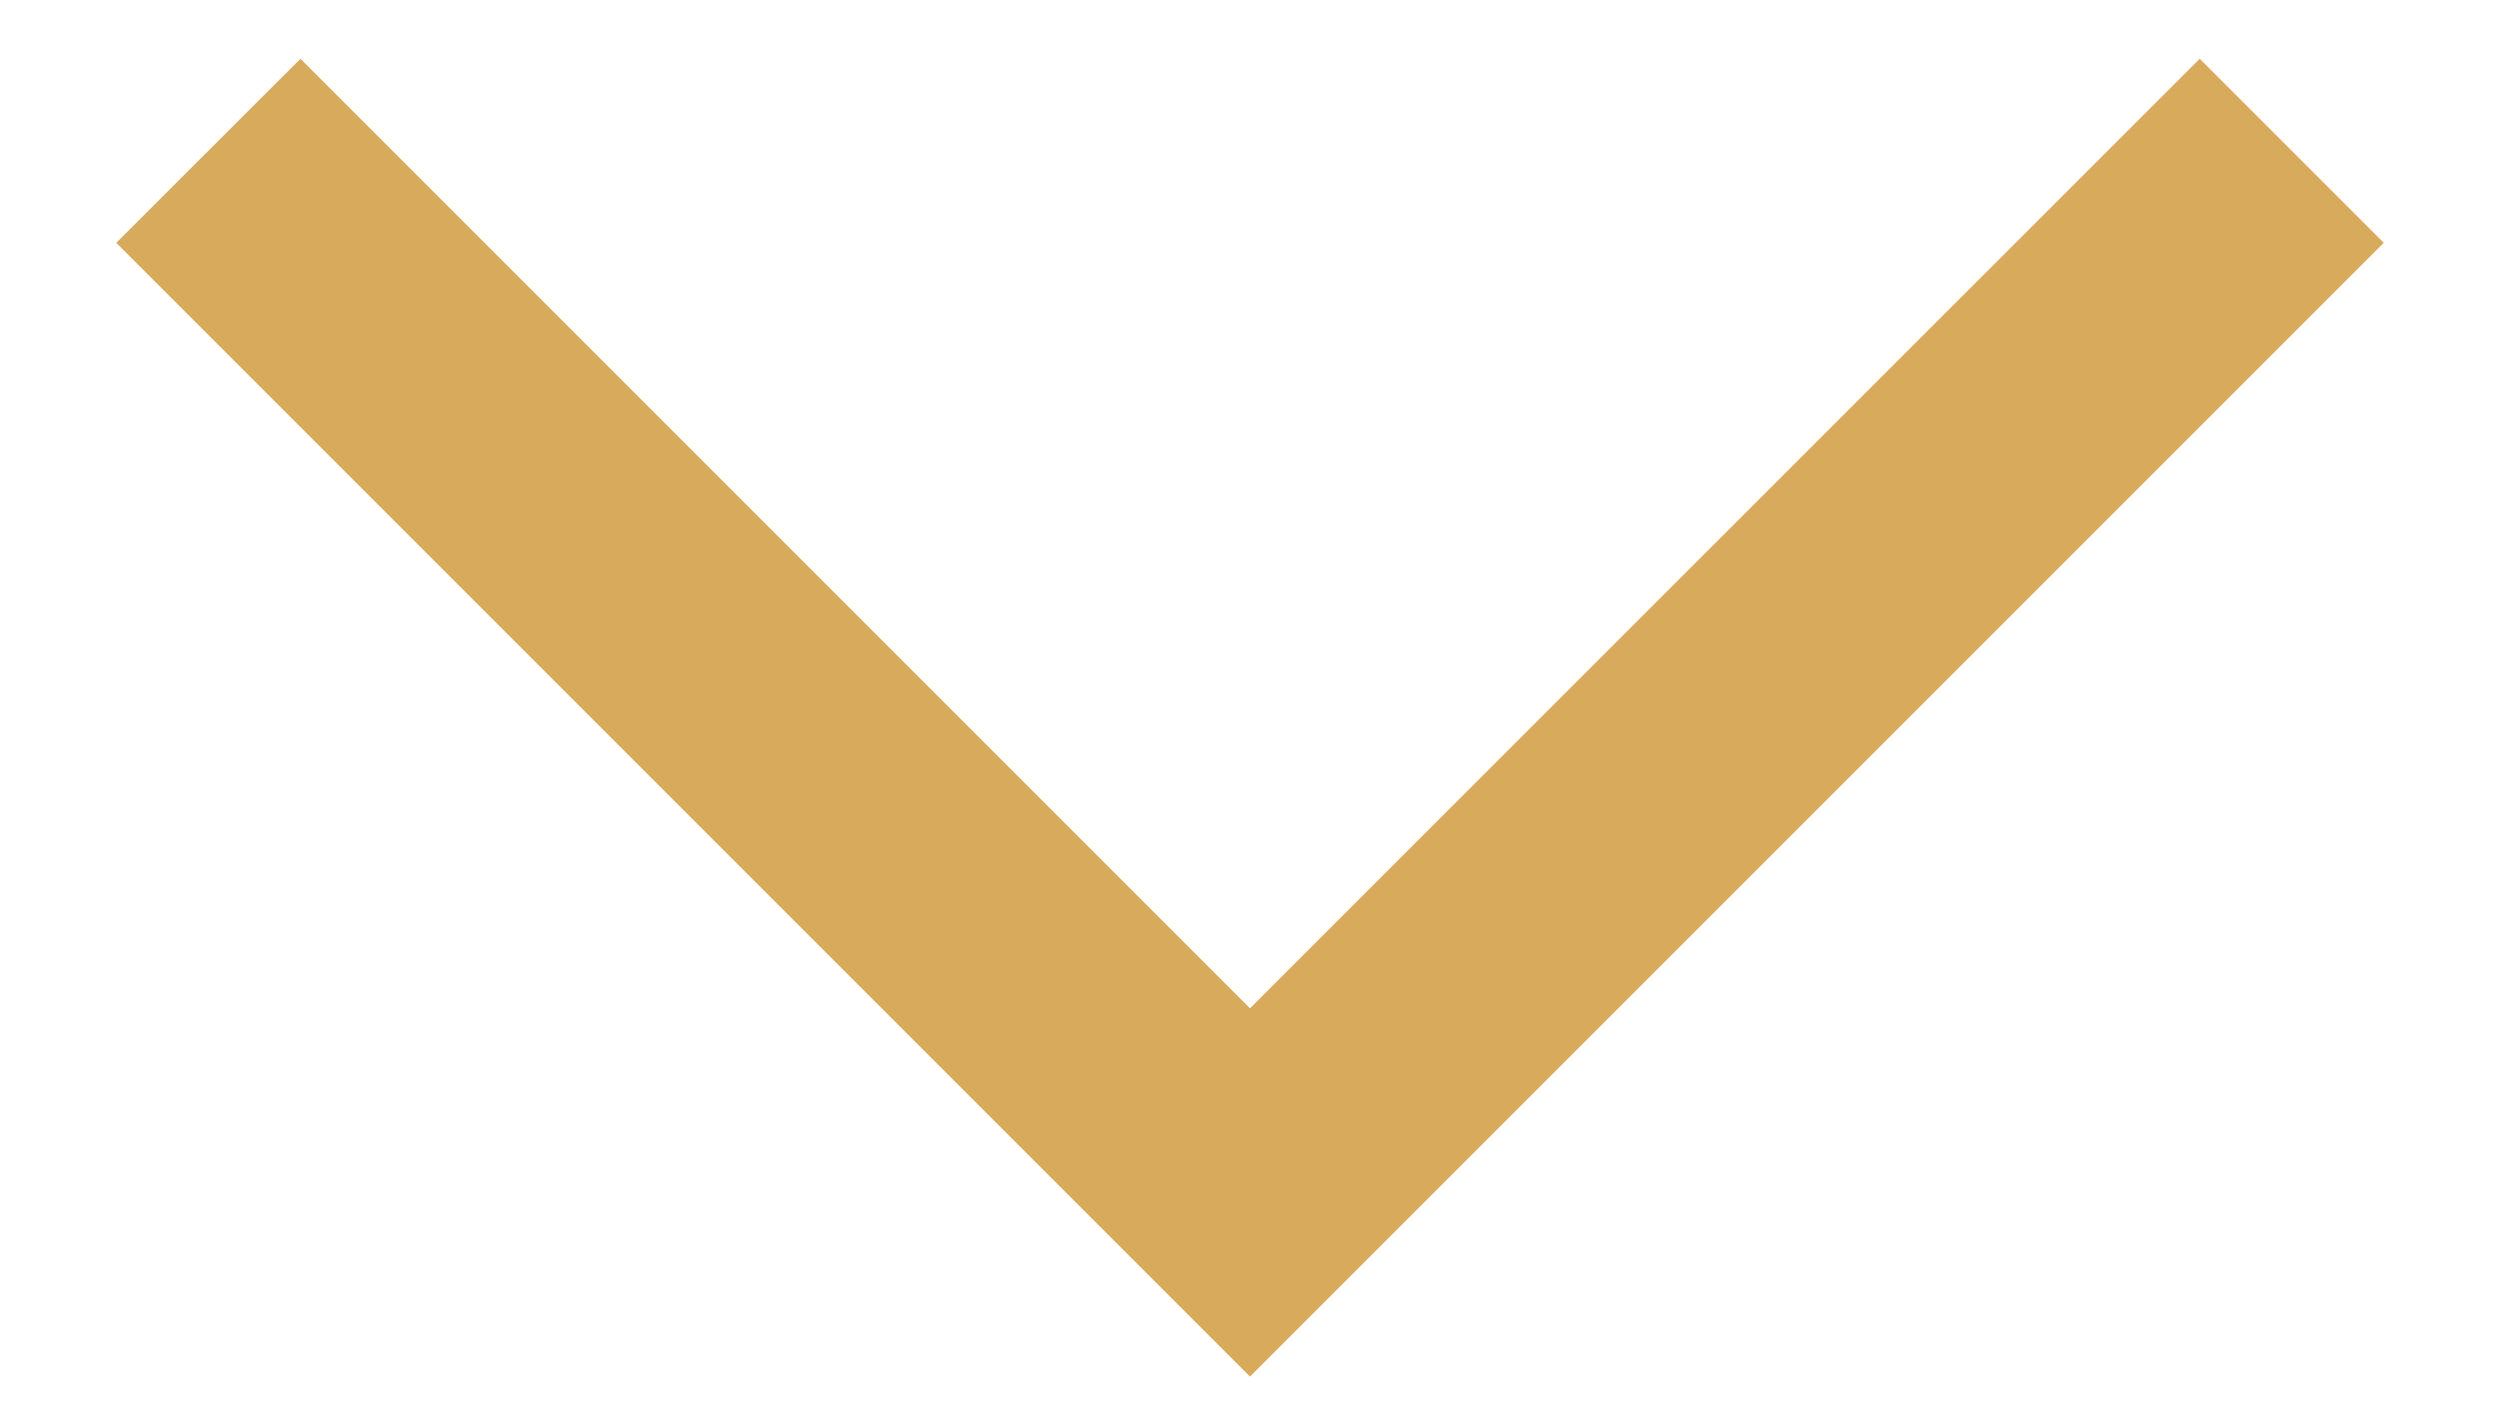 <svg width="16" height="9" viewBox="0 0 16 9" fill="none" xmlns="http://www.w3.org/2000/svg">
<path fill-rule="evenodd" clip-rule="evenodd" d="M14.078 0.376L15.256 1.554L8 8.81L0.744 1.554L1.923 0.376L8 6.453L14.078 0.376Z" fill="#D8AA5B"/>
</svg>
